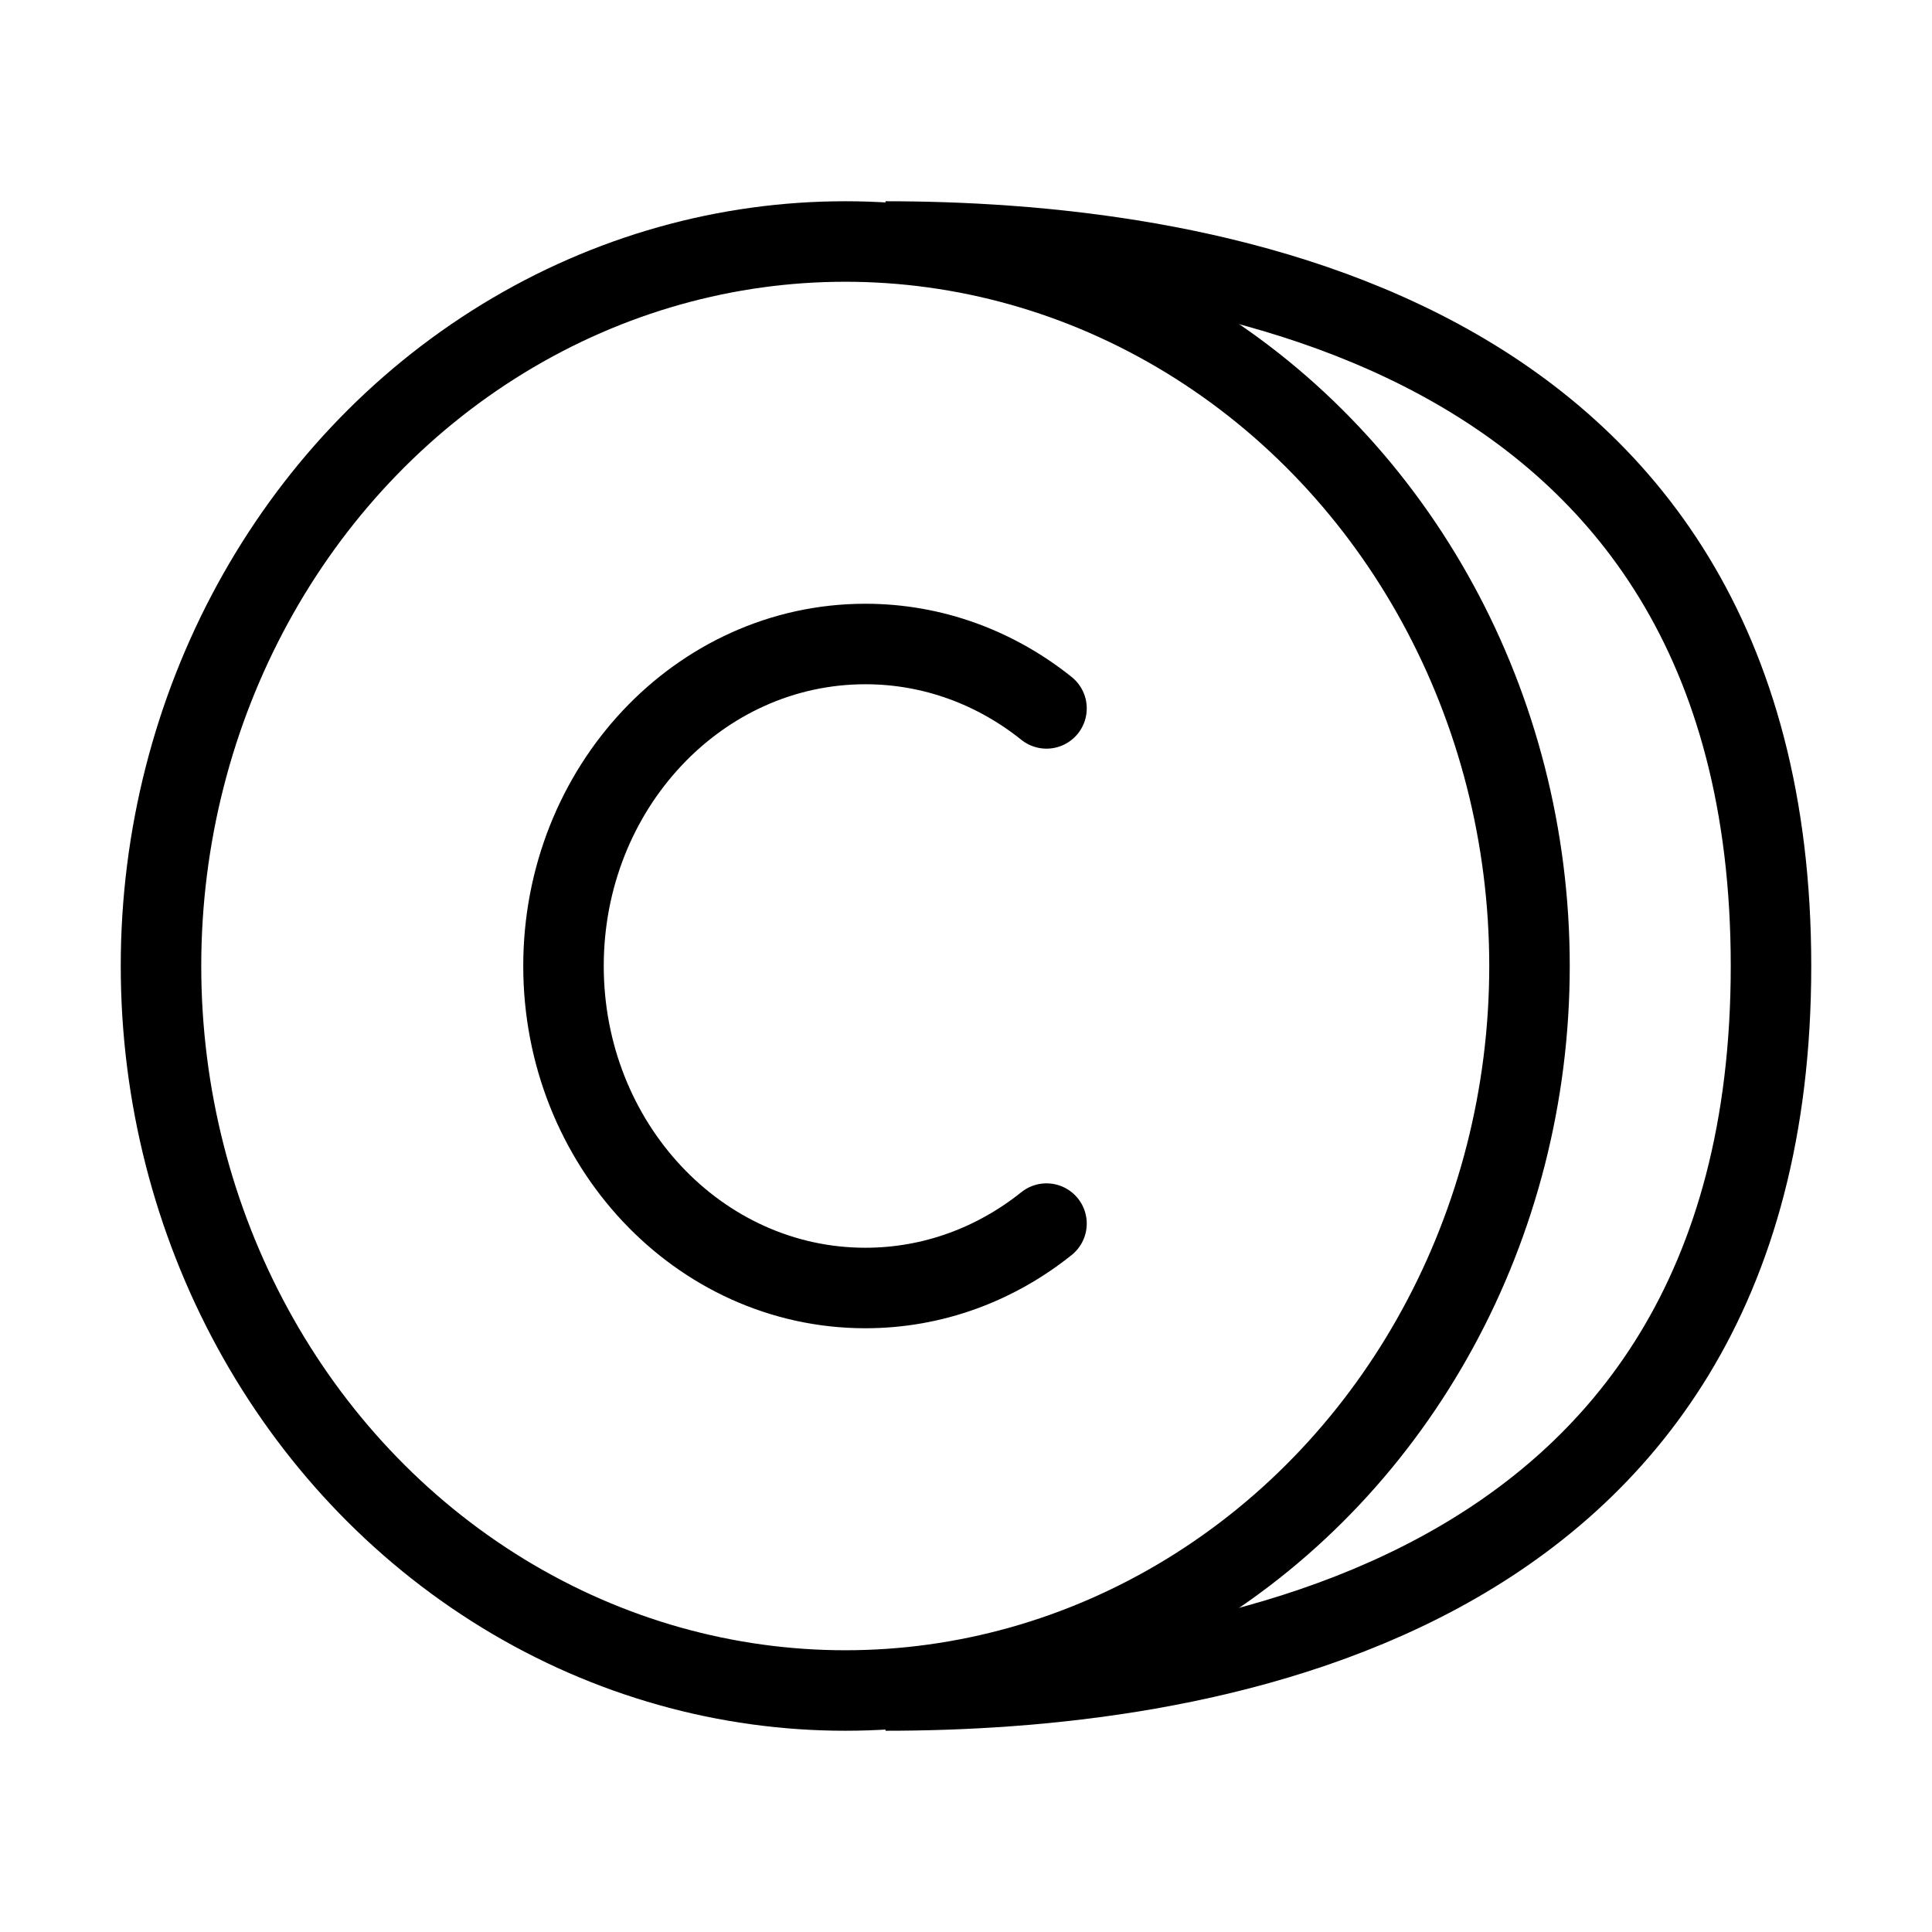 <?xml version="1.0" encoding="utf-8"?><!-- Uploaded to: SVG Repo, www.svgrepo.com, Generator: SVG Repo Mixer Tools -->
<svg width="800px" height="800px" viewBox="0 0 24 24" fill="none" xmlns="http://www.w3.org/2000/svg">
<ellipse rx="8.5" ry="9" transform="matrix(-1 0 0 1 10.5 12)" stroke="#000000" strokeWidth="2" stroke-linecap="round" stroke-linejoin="round"/>
<path d="M13 8.8C12.373 8.298 11.594 8 10.75 8C8.679 8 7 9.791 7 12C7 14.209 8.679 16 10.75 16C11.594 16 12.373 15.702 13 15.2" stroke="#000000" strokeWidth="2" stroke-linecap="round" stroke-linejoin="round"/>
<path d="M11 3C14.667 3 22 3.9 22 12C22 20.1 14.667 21 11 21" stroke="#000000" strokeWidth="2"/>
</svg>